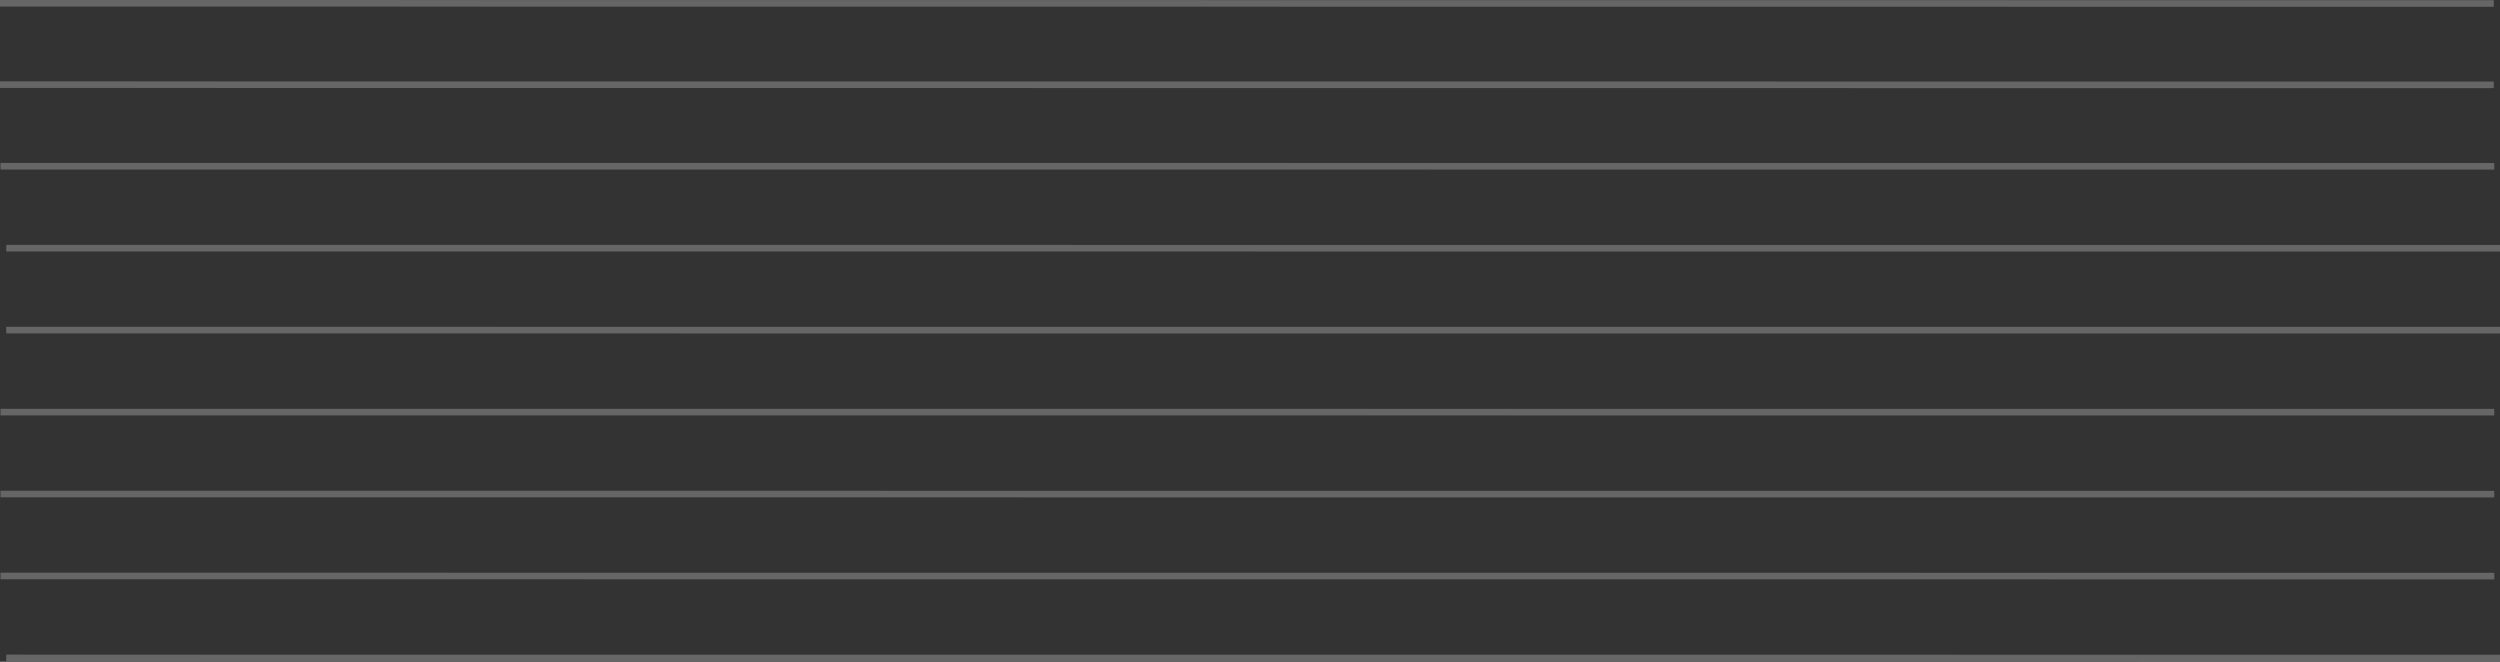 <svg width="1137" height="301" viewBox="0 0 1137 301" fill="none" xmlns="http://www.w3.org/2000/svg">
<rect x="0" y="0" width="1137" height="301" fill="#333333" stroke="none"/>
<line y1="-1.5" x2="1134.17" y2="-1.5" transform="matrix(1 4.45226e-05 -0 1 0.216 77.091)" stroke="white" stroke-opacity="0.25" stroke-width="3"/>
<line y1="-1.5" x2="1134.17" y2="-1.5" transform="matrix(1 3.35465e-05 -0 1 2.835 114.364)" stroke="white" stroke-opacity="0.25" stroke-width="3"/>
<line y1="-1.5" x2="1134.17" y2="-1.5" transform="matrix(1 3.35465e-05 -0 1 2.835 151.636)" stroke="white" stroke-opacity="0.25" stroke-width="3"/>
<line y1="-1.5" x2="1134.17" y2="-1.5" transform="matrix(1 4.45226e-05 -0 1 0.216 188.909)" stroke="white" stroke-opacity="0.25" stroke-width="3"/>
<line y1="-1.5" x2="1134.17" y2="-1.5" transform="matrix(1 8.18073e-05 -0 1 0 3)" stroke="white" stroke-opacity="0.25" stroke-width="3"/>
<line y1="-1.5" x2="1134.17" y2="-1.5" transform="matrix(1 8.18073e-05 -0 1 0 40)" stroke="white" stroke-opacity="0.25" stroke-width="3"/>
<line y1="-1.5" x2="1134.17" y2="-1.5" transform="matrix(1 4.45226e-05 -0 1 0.216 226.182)" stroke="white" stroke-opacity="0.25" stroke-width="3"/>
<line y1="-1.5" x2="1134.17" y2="-1.5" transform="matrix(1 4.45226e-05 -0 1 0.216 263.455)" stroke="white" stroke-opacity="0.25" stroke-width="3"/>
<line y1="-1.5" x2="1134.17" y2="-1.5" transform="matrix(1 3.35465e-05 -0 1 2.835 300.727)" stroke="white" stroke-opacity="0.25" stroke-width="3"/>
</svg>

